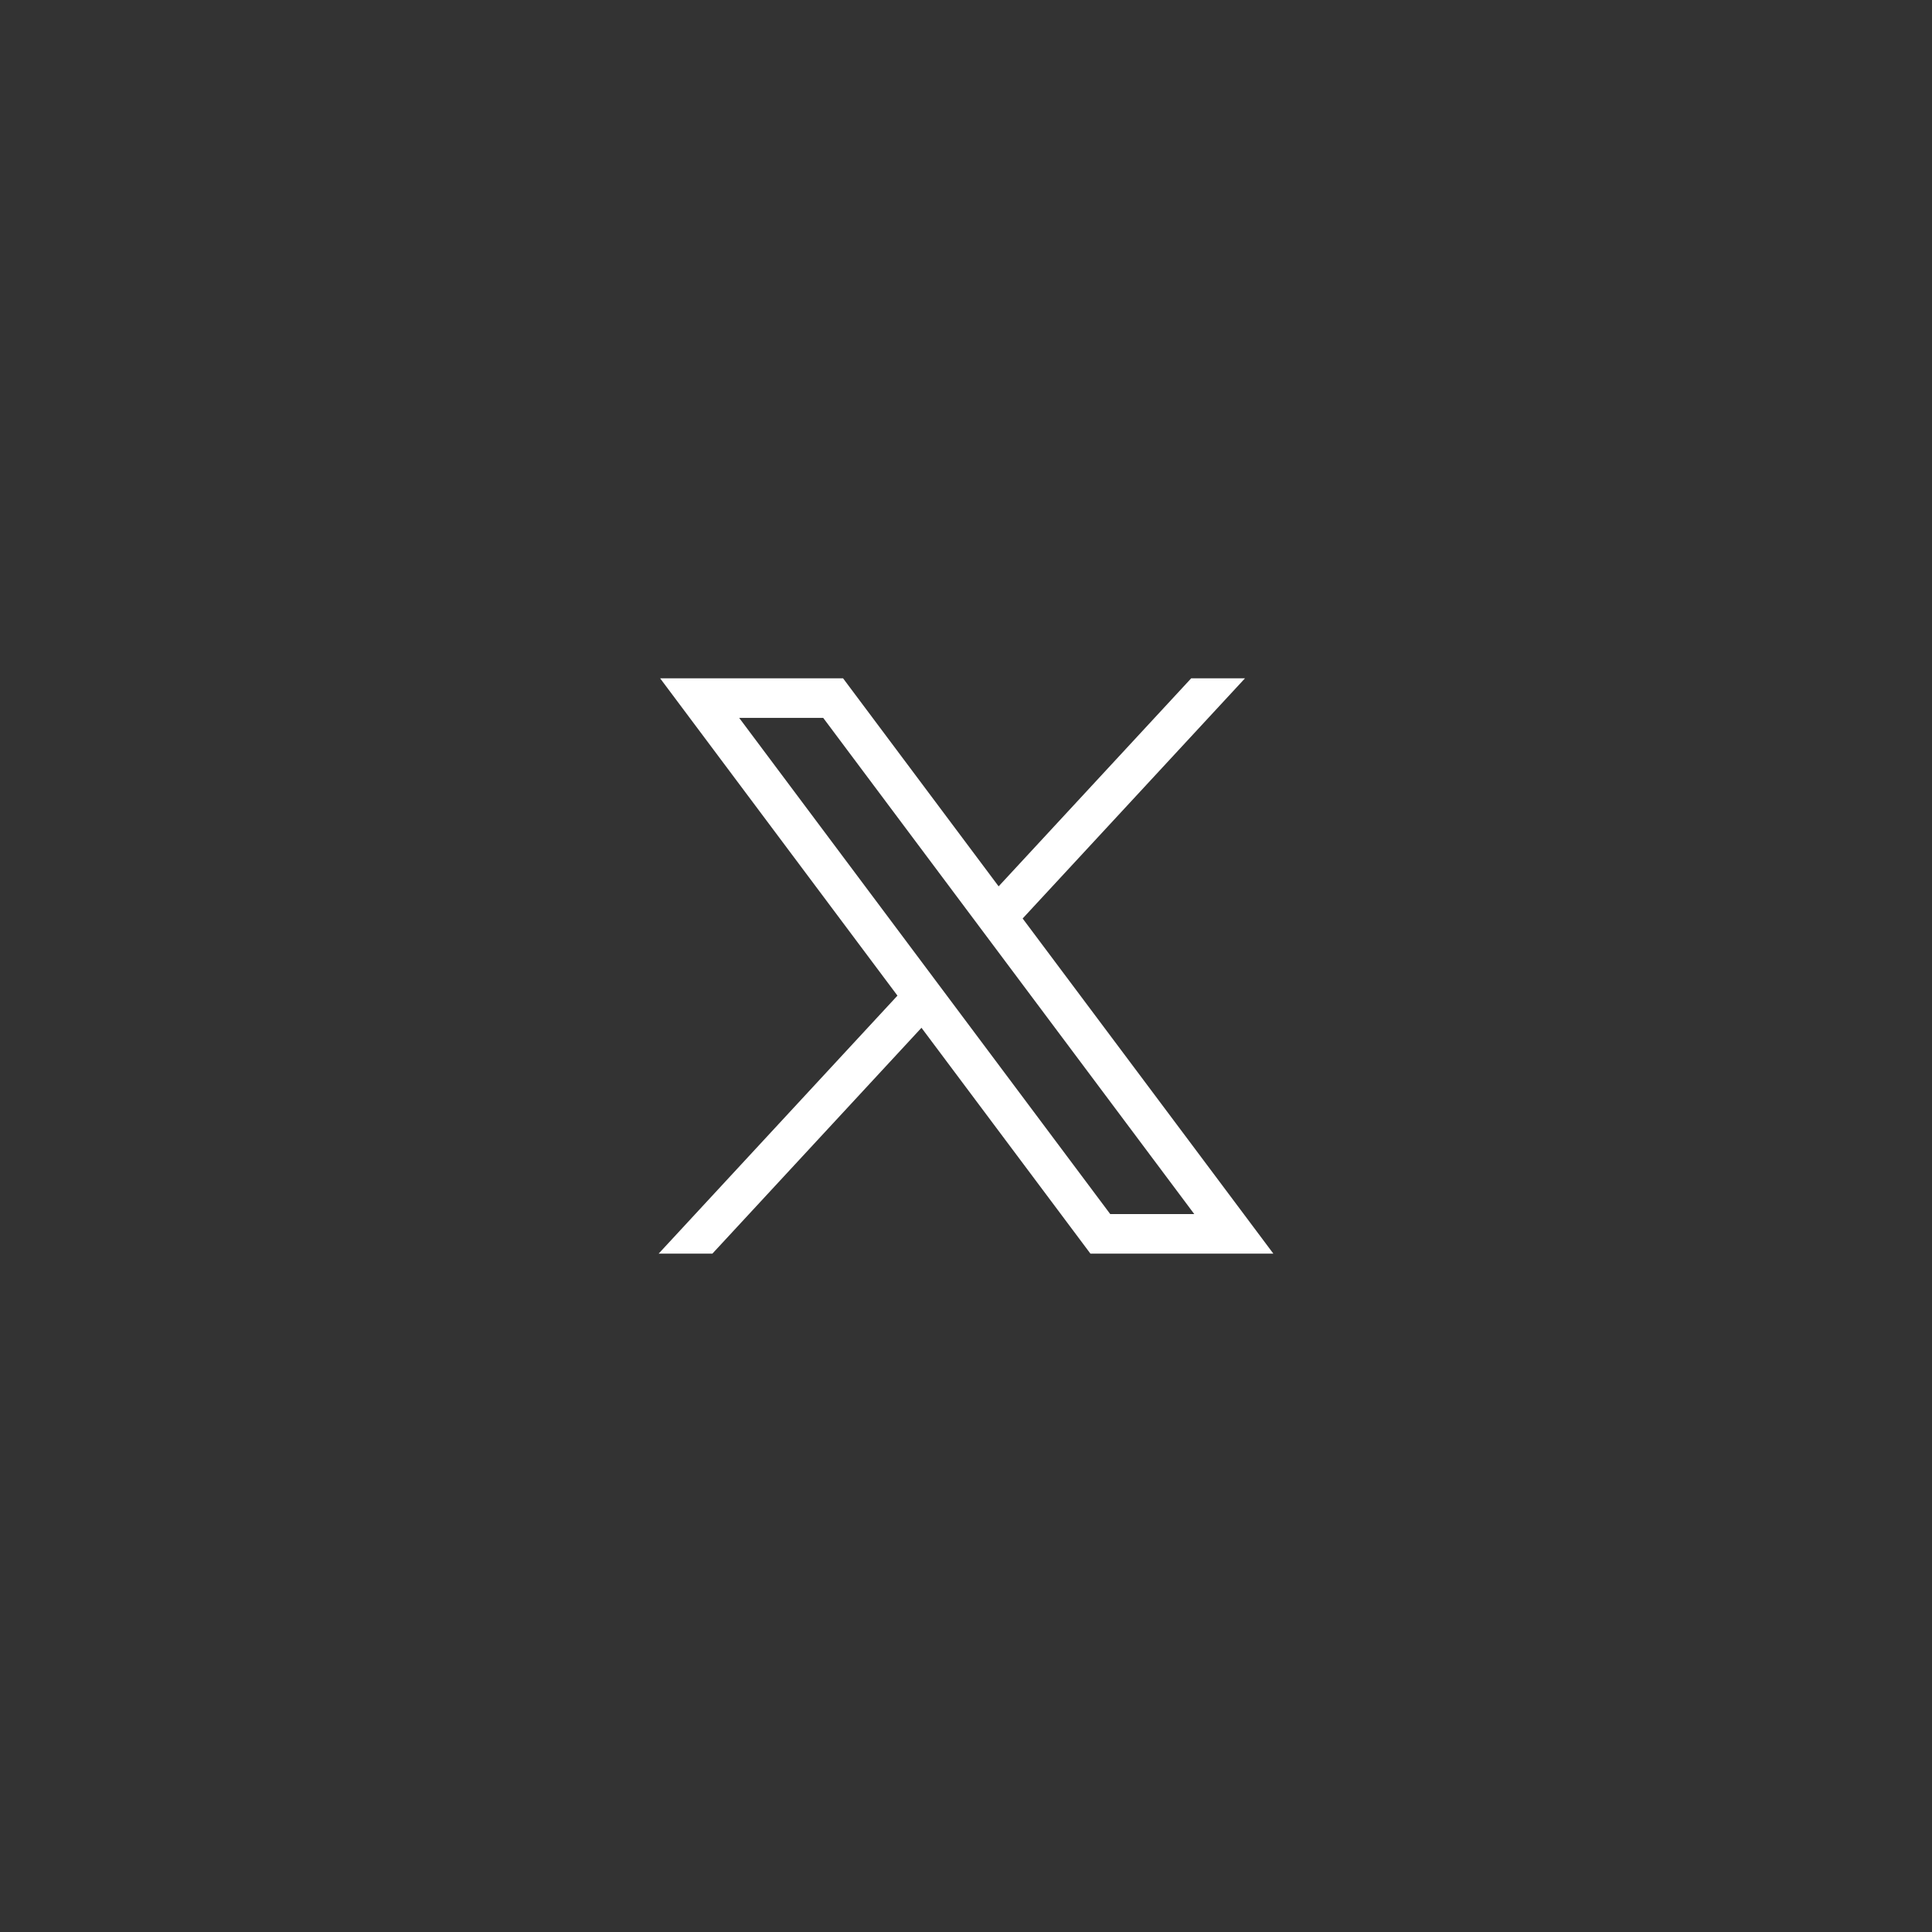<svg width="44" height="44" viewBox="0 0 44 44" fill="none" xmlns="http://www.w3.org/2000/svg">
<rect x="0" y="0" width="44" height="44" fill="#333333" stroke="none"/>
<path d="M15.034 15.448L20.439 22.675L15 28.551H16.224L20.986 23.407L24.834 28.551H29L23.29 20.918L28.354 15.448H27.129L22.743 20.186L19.2 15.448H15.034ZM16.834 16.349H18.748L27.199 27.65H25.285L16.834 16.349Z" fill="white"/>
</svg>
